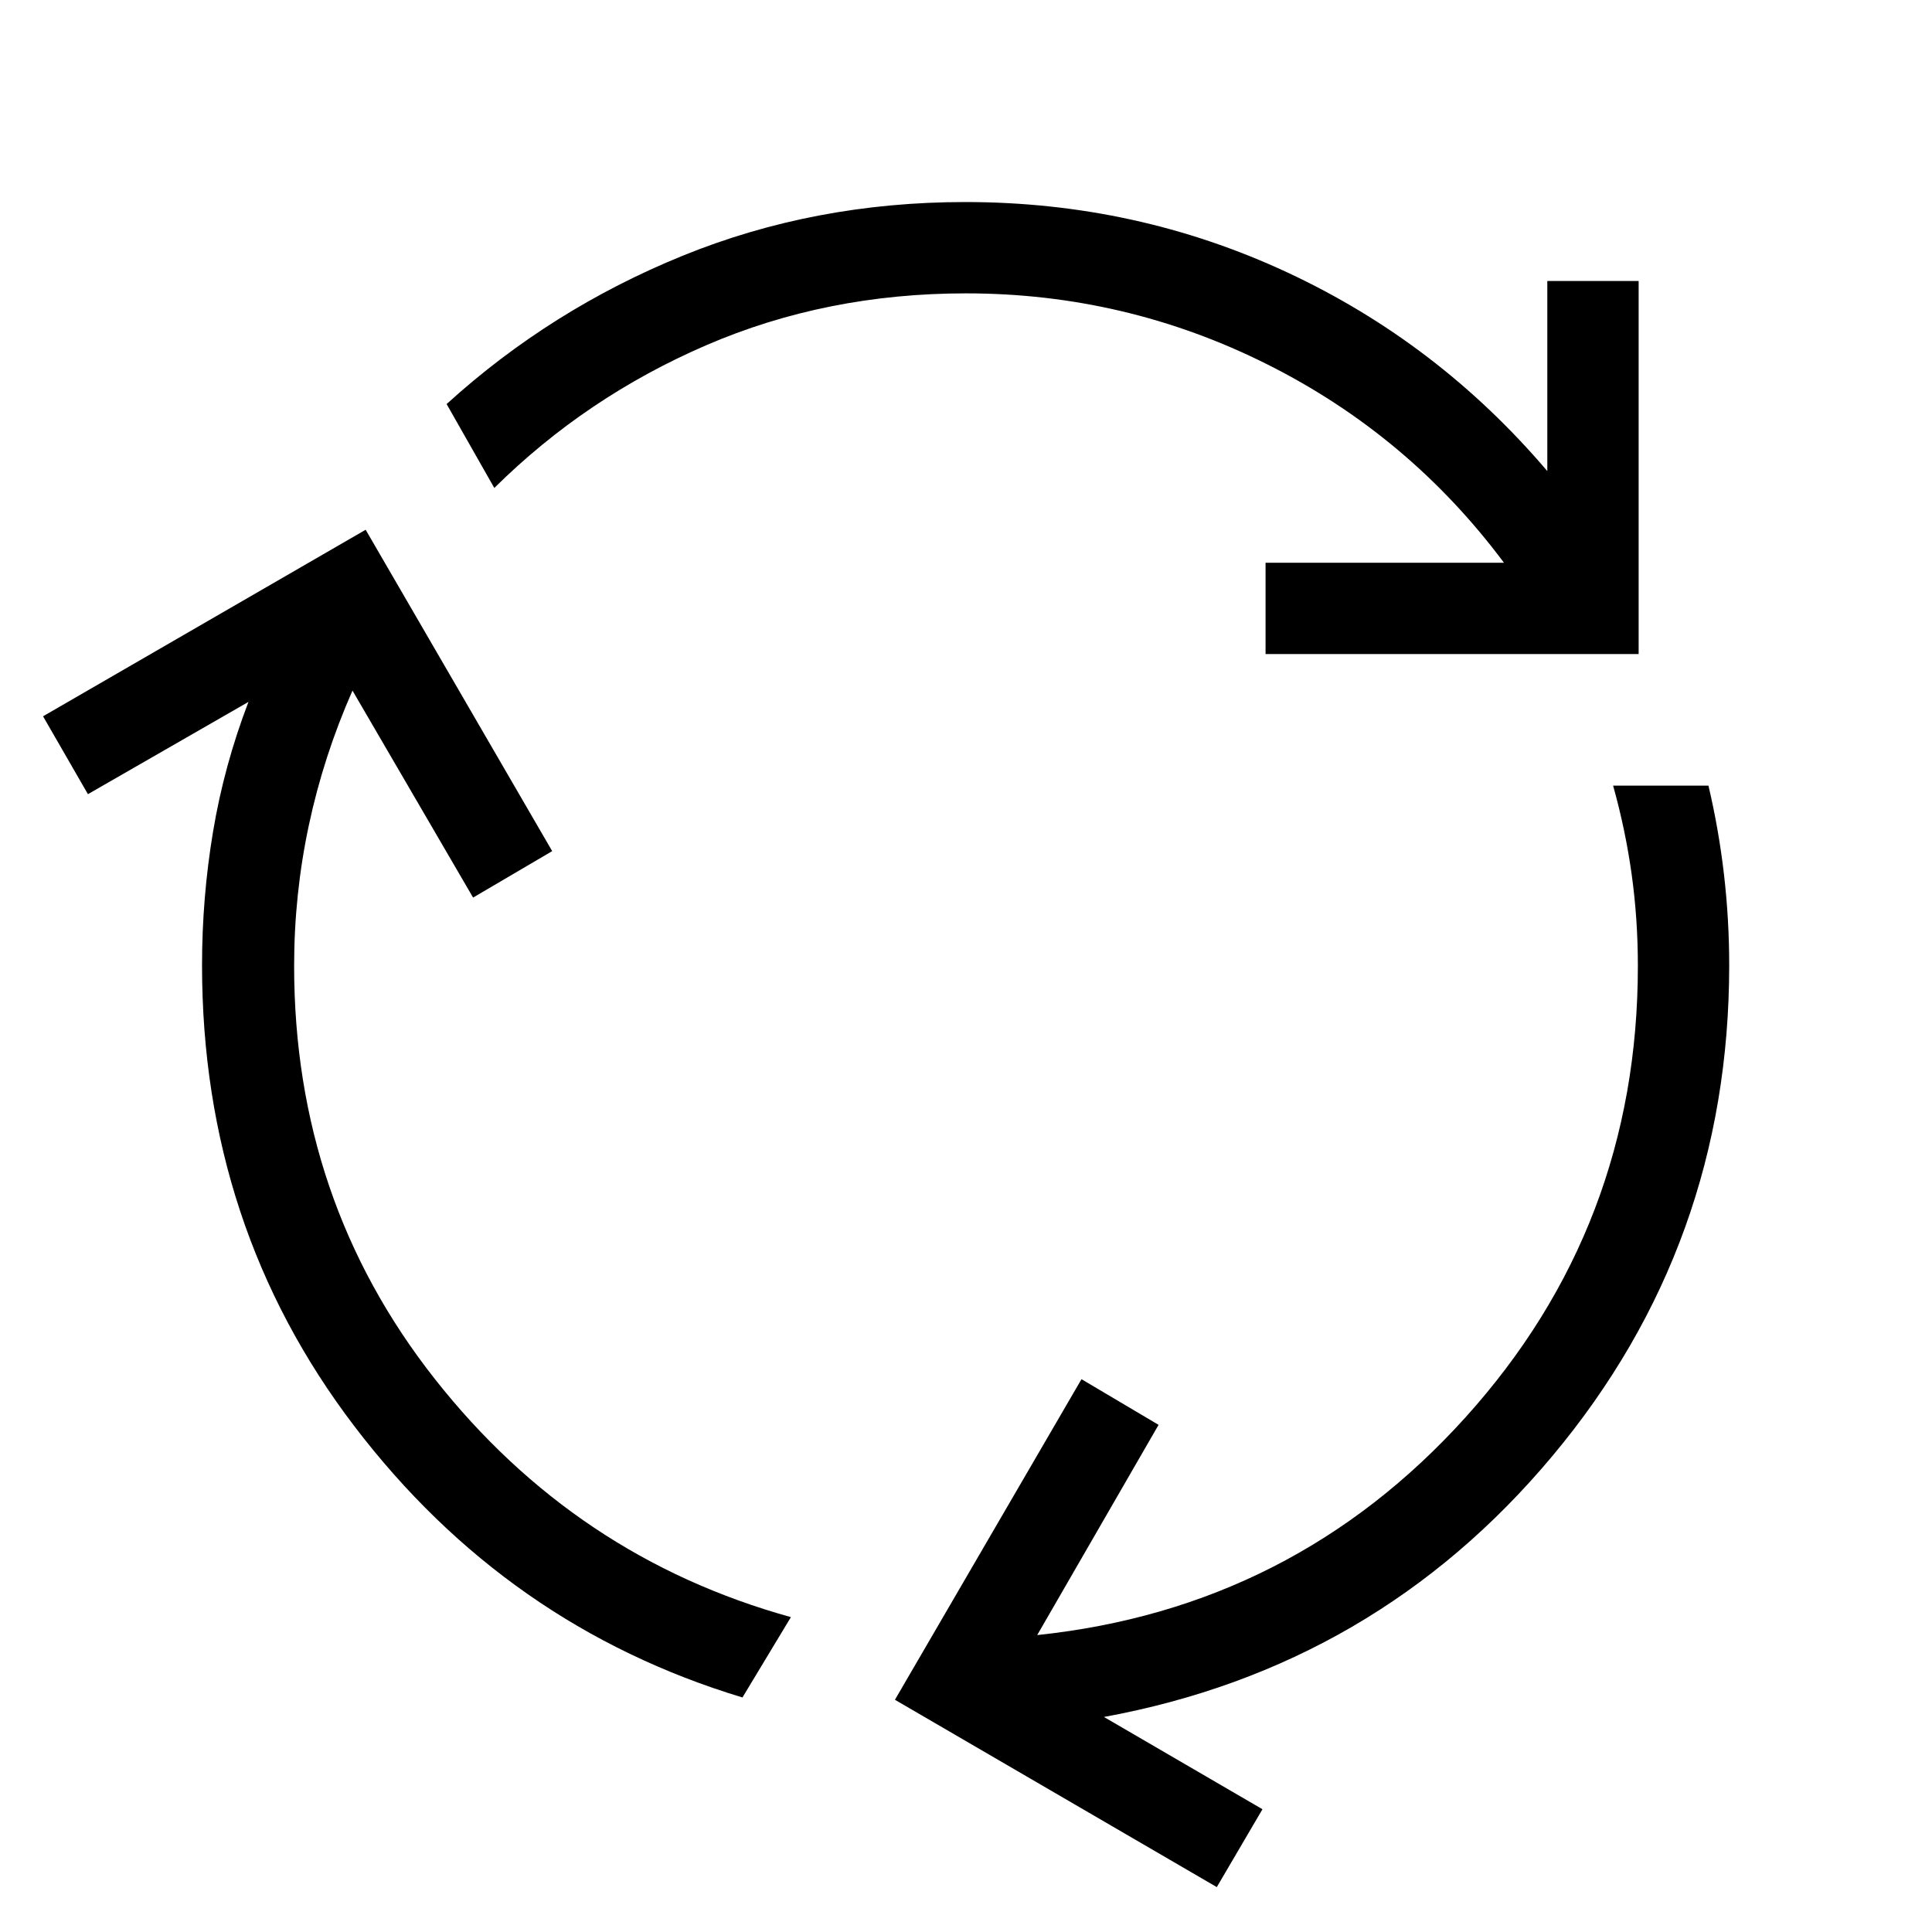 <svg xmlns="http://www.w3.org/2000/svg" width="48" height="48" viewBox="0 -960 960 960"><path d="M368.92-116.54q-117.07-35.38-192.8-134.73-75.73-99.35-75.73-229.11 0-33.54 5.46-66.31t17.61-64.54l-79.77 45.85-22.3-38.7 160.3-92.69 92.69 159.69-39.3 23.08-59.93-102.85q-14.38 32.62-21.69 66.93-7.31 34.3-7.31 69.92 0 116.38 69.85 205.12 69.85 88.73 177 118.42l-24.08 39.92ZM628.85-635v-45.38h118.46q-47.23-63.31-117.62-98.58-70.38-35.27-149.69-35.27-69.38 0-129.08 25.77-59.69 25.77-105.3 70.92l-23.7-41.69q51.7-47 117.27-73.69 65.58-26.69 140.43-26.69 84.92 0 159.92 34.92 75 34.92 129.31 98.77v-94.46h45.38V-635H628.85ZM604.62-22.31l-159.93-93.08 92.7-159.3 38.3 22.69-60.31 104.46q127.31-13.38 212.89-108.27 85.58-94.88 85.58-224.19 0-23.31-3.08-45.5t-9.23-44.12h47.38q5.16 21.93 7.73 44.23 2.58 22.31 2.58 45.01 0 138.76-87.77 243.76T548.54-106.85L627.31-61l-22.69 38.69Z"/></svg>